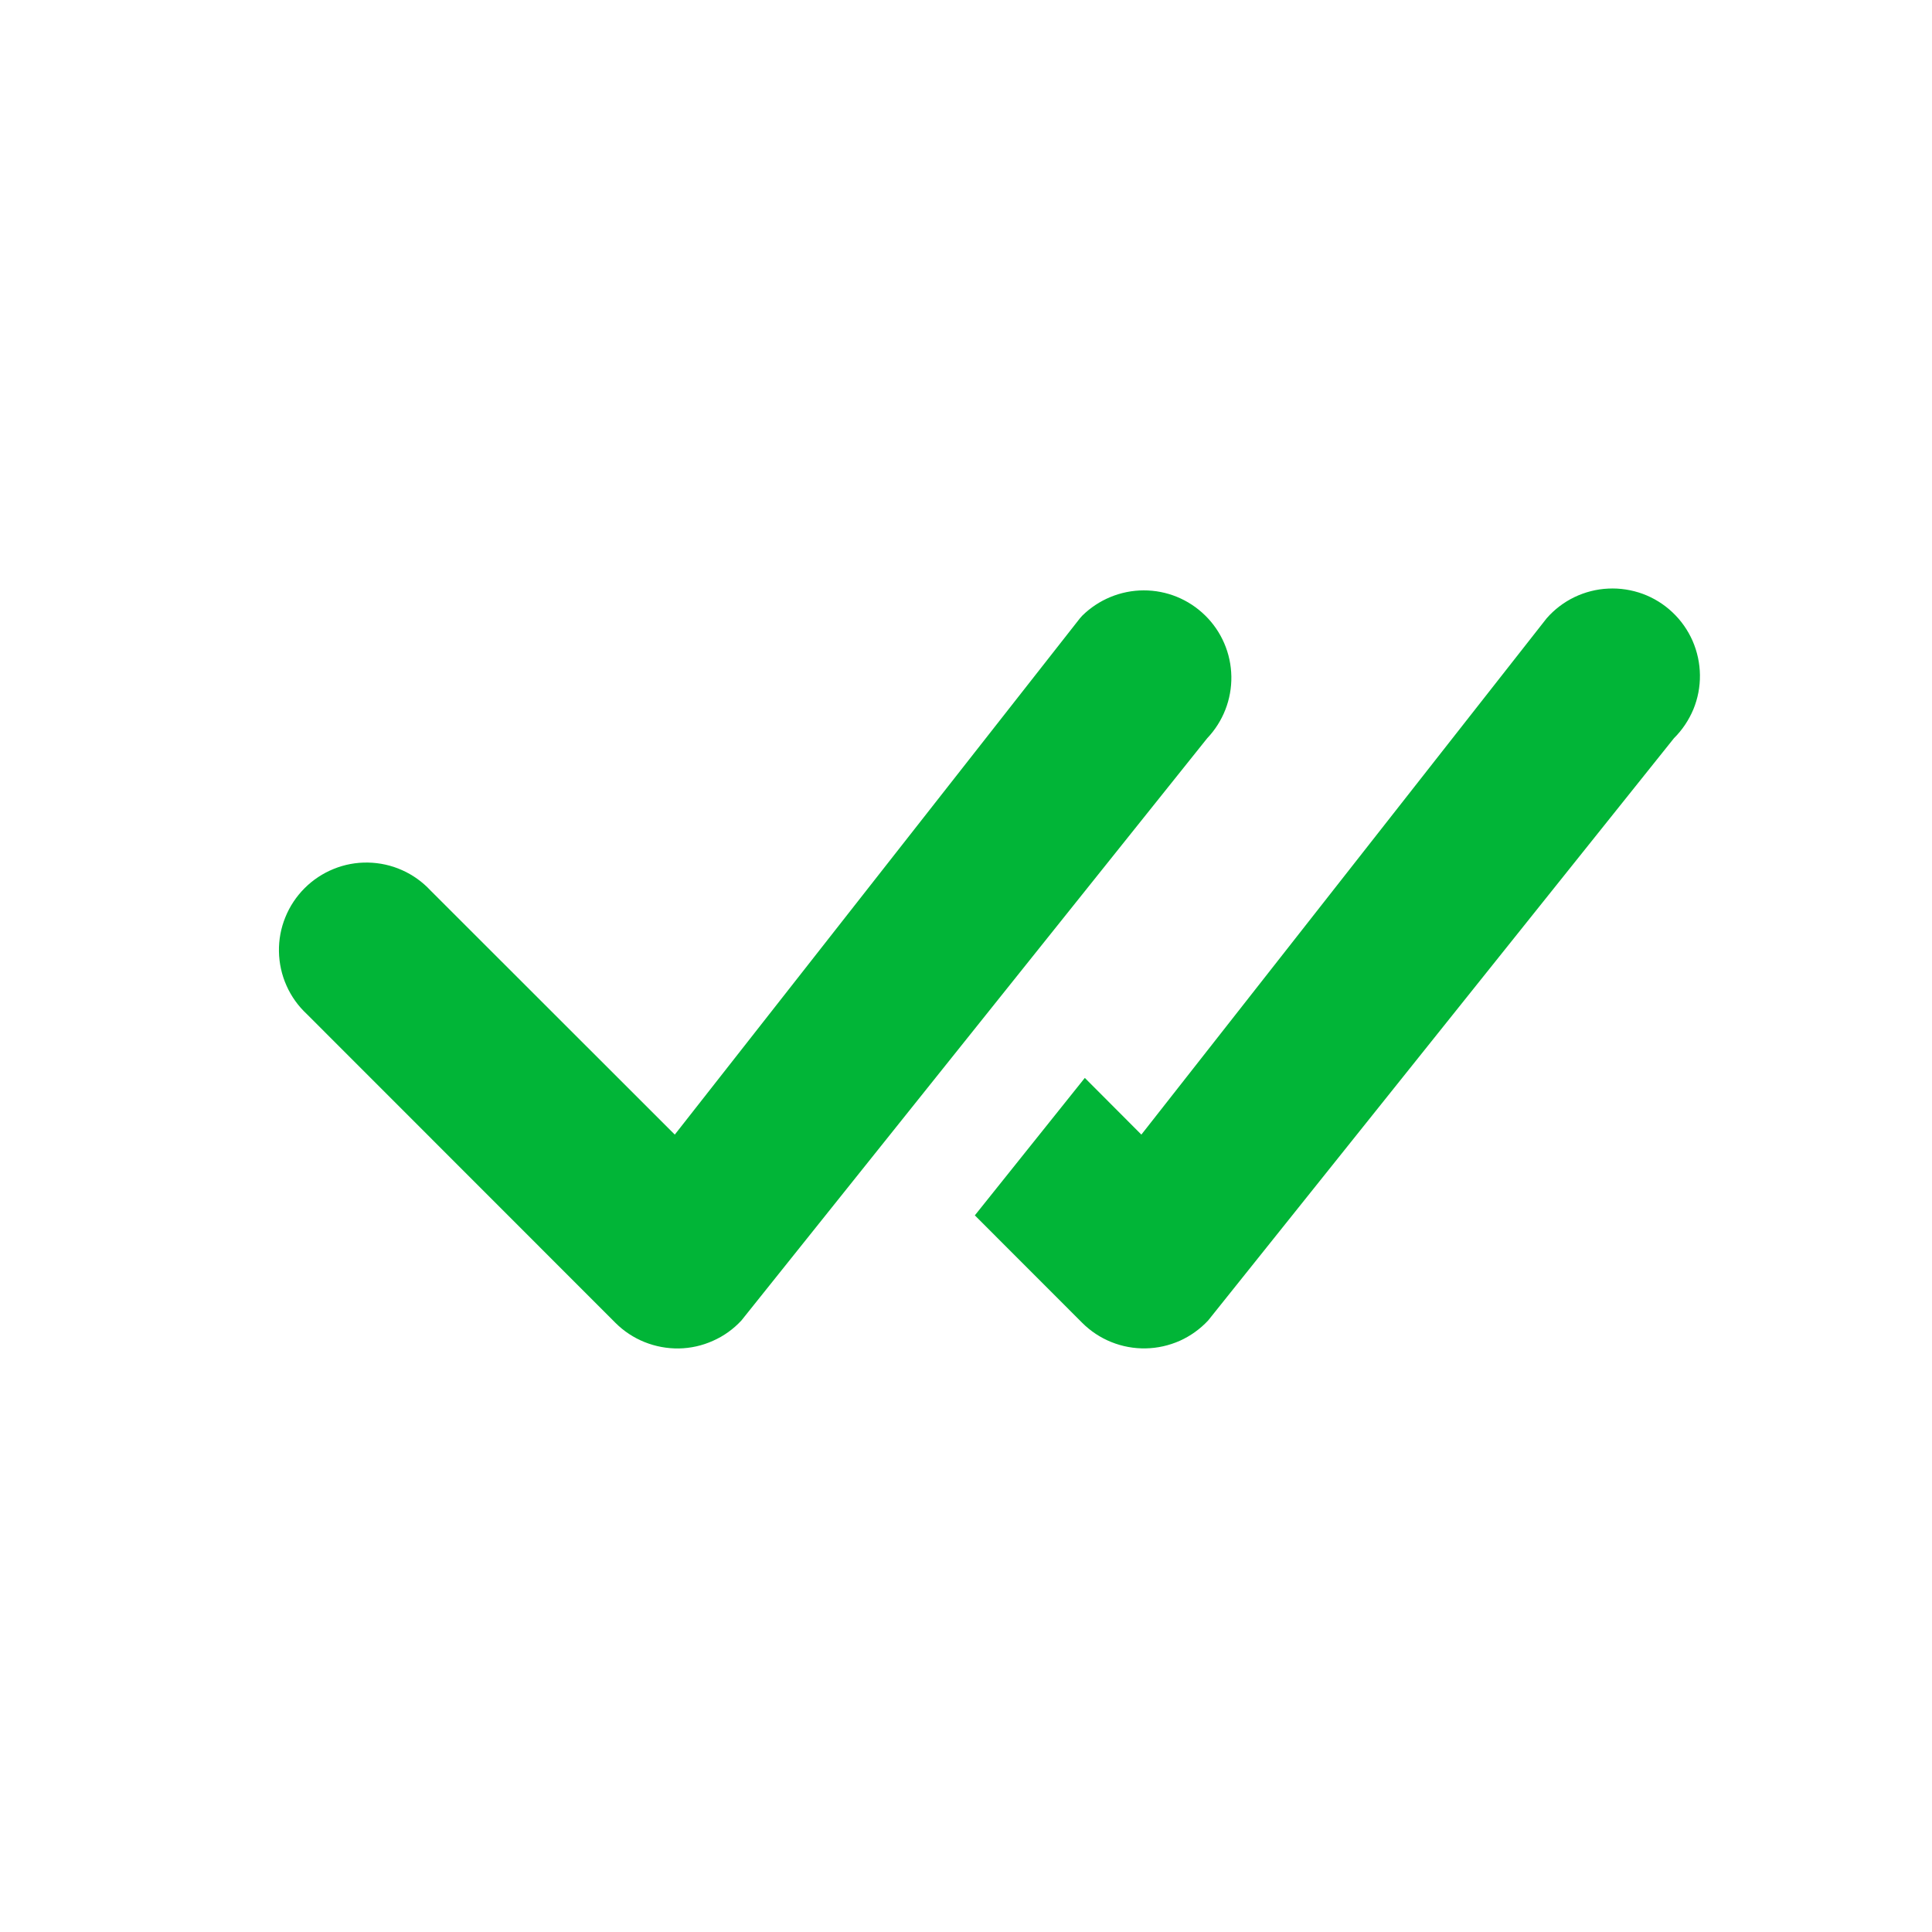 <svg width="26" height="26" viewBox="0 0 26 26" fill="none" xmlns="http://www.w3.org/2000/svg">
<path d="M14.564 8.286C14.784 8.069 15.081 7.946 15.39 7.945C15.7 7.944 15.997 8.065 16.218 8.282C16.439 8.498 16.566 8.793 16.571 9.103C16.576 9.412 16.459 9.711 16.246 9.935L9.978 17.77C9.87 17.887 9.74 17.98 9.595 18.044C9.451 18.109 9.295 18.144 9.136 18.147C8.978 18.149 8.821 18.12 8.674 18.061C8.527 18.002 8.394 17.914 8.282 17.802L4.129 13.647C4.013 13.539 3.92 13.409 3.856 13.265C3.791 13.12 3.757 12.964 3.754 12.806C3.751 12.648 3.78 12.491 3.84 12.344C3.899 12.198 3.987 12.065 4.099 11.953C4.211 11.841 4.344 11.753 4.49 11.694C4.637 11.634 4.794 11.605 4.952 11.608C5.11 11.611 5.266 11.645 5.411 11.71C5.555 11.774 5.685 11.867 5.793 11.983L9.081 15.269L14.533 8.321C14.543 8.309 14.553 8.297 14.564 8.286ZM13.12 16.357L14.564 17.802C14.676 17.914 14.809 18.002 14.956 18.061C15.103 18.12 15.26 18.149 15.418 18.146C15.576 18.143 15.732 18.108 15.877 18.044C16.021 17.979 16.151 17.886 16.259 17.77L22.527 9.935C22.639 9.824 22.728 9.691 22.789 9.545C22.849 9.399 22.879 9.242 22.877 9.083C22.875 8.925 22.841 8.769 22.778 8.624C22.714 8.479 22.622 8.348 22.507 8.24C22.392 8.131 22.256 8.047 22.108 7.992C21.959 7.938 21.801 7.913 21.643 7.921C21.485 7.928 21.33 7.968 21.188 8.036C21.045 8.105 20.918 8.202 20.814 8.321L15.36 15.269L14.599 14.506L13.118 16.357H13.12Z" fill="#01B537"/>
</svg>
